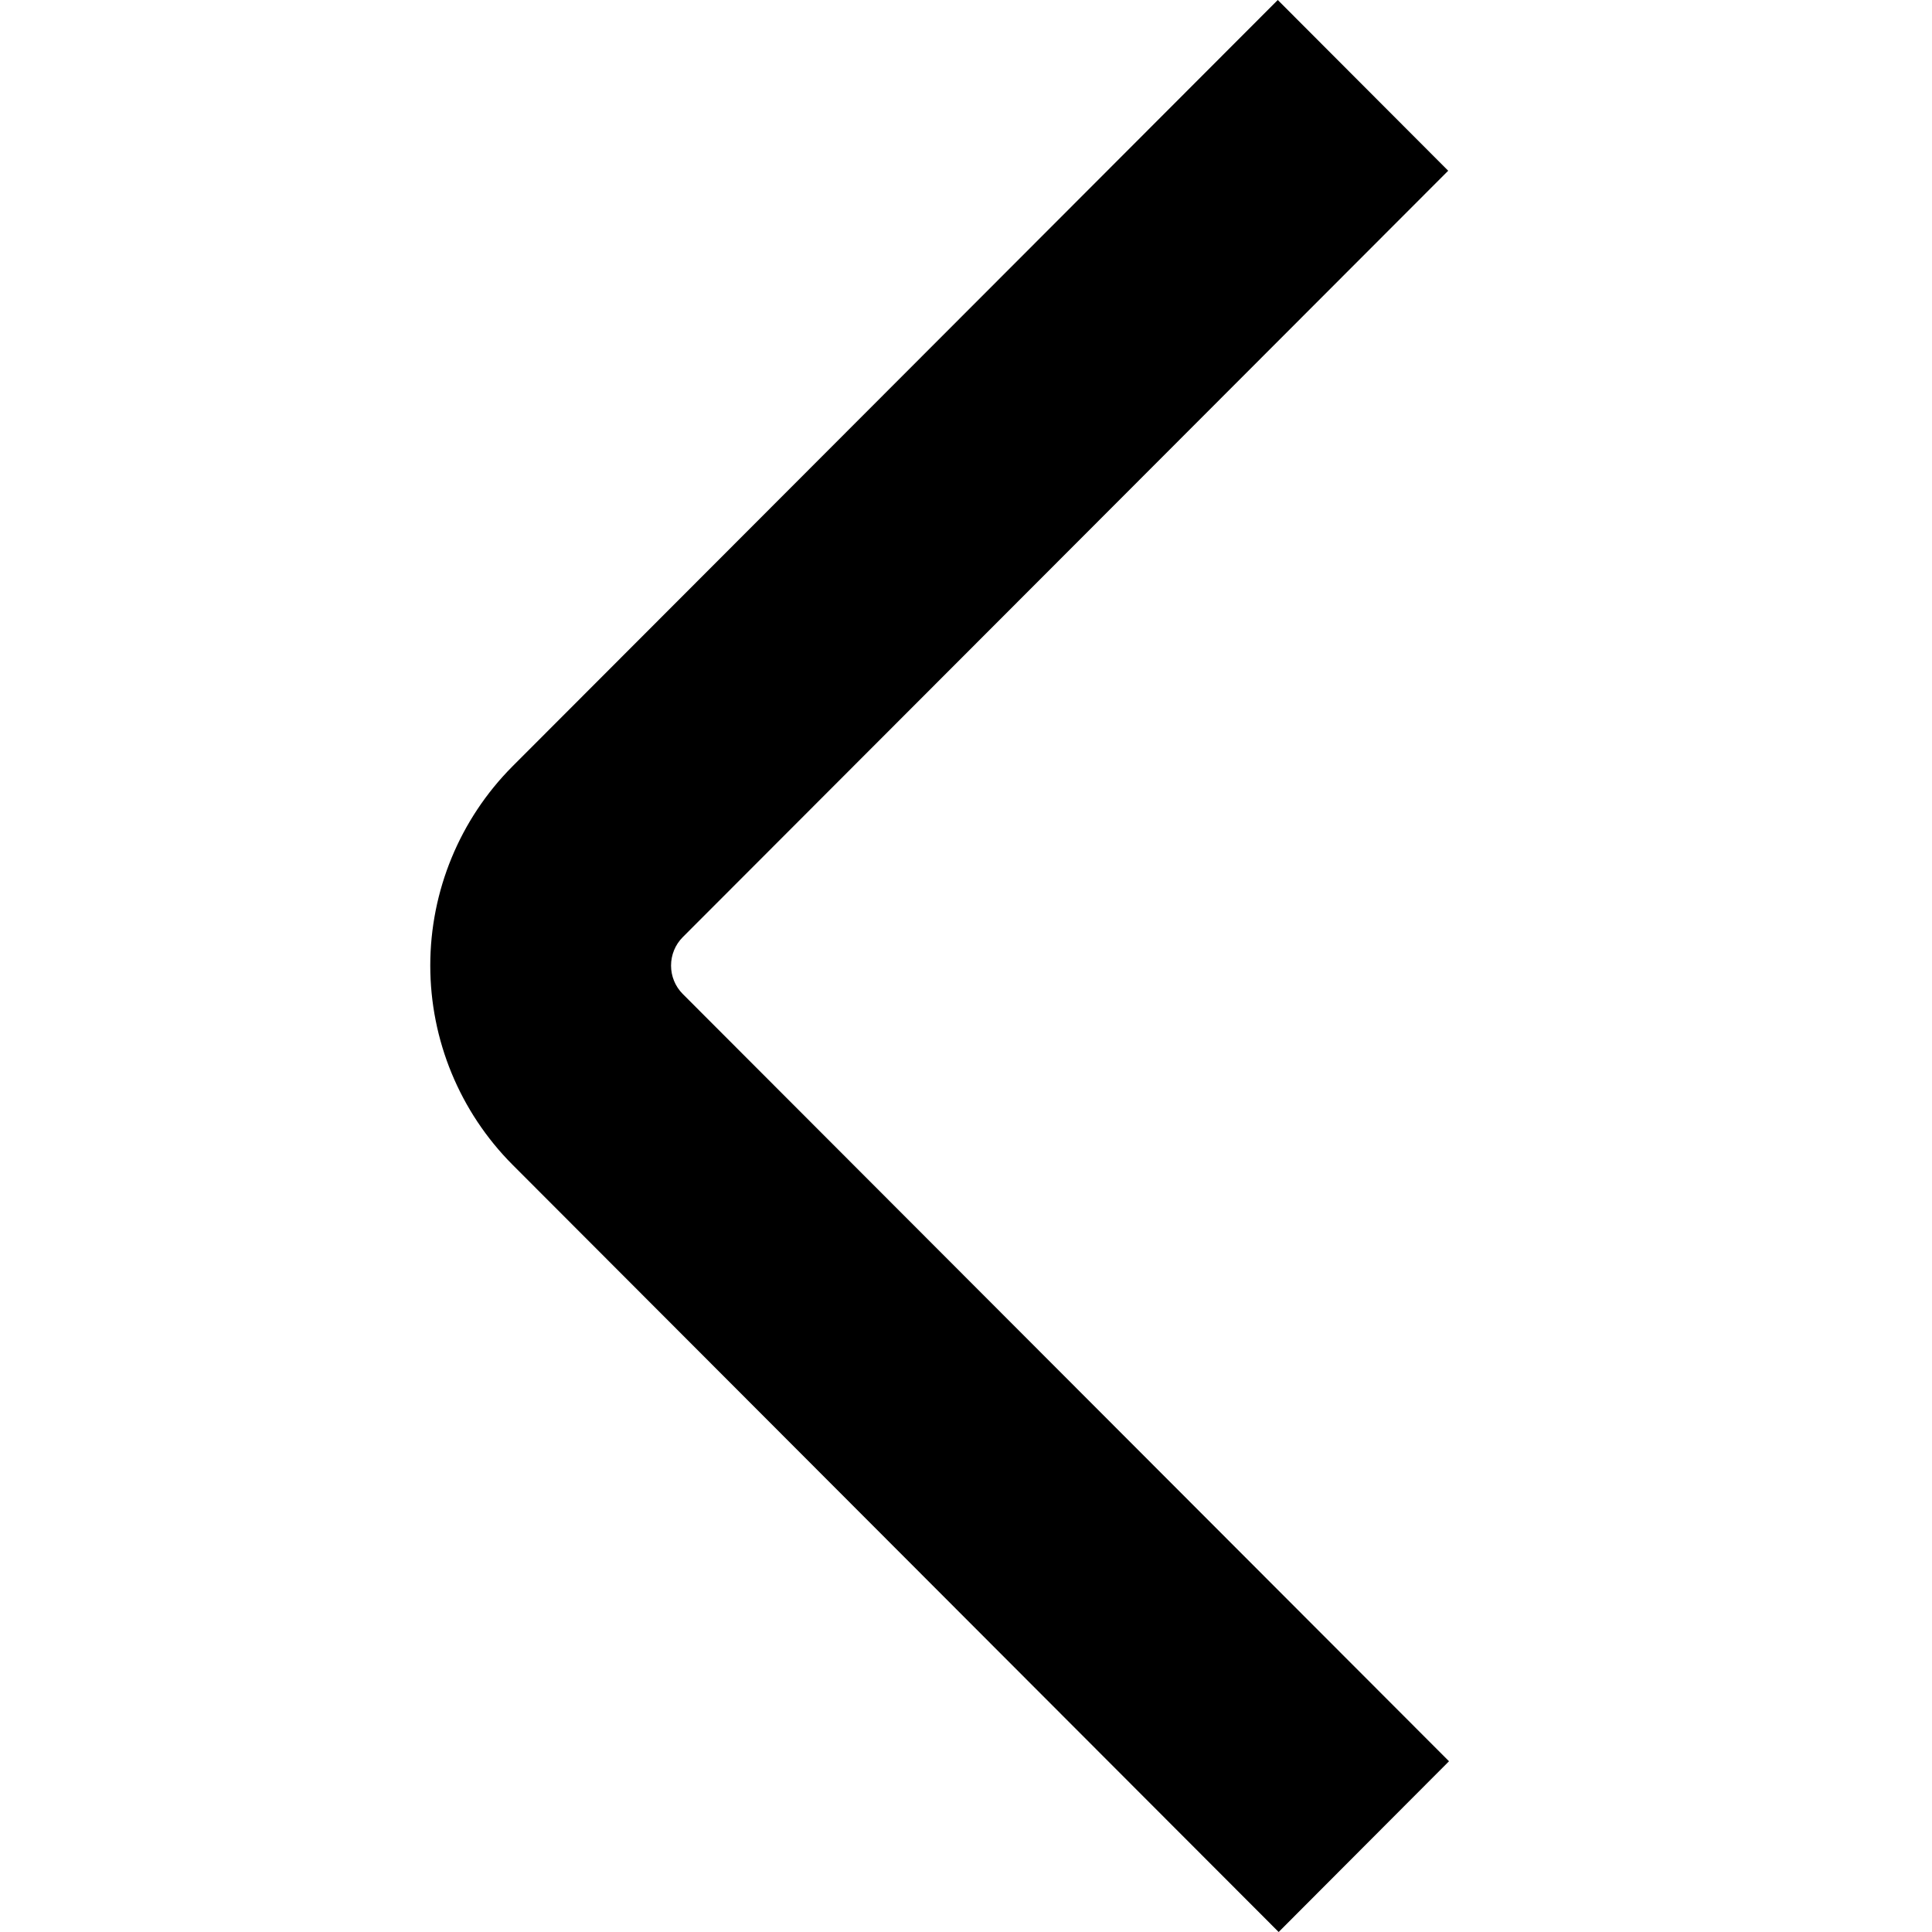 <svg width="24" height="24" viewBox="0 0 24 24" fill="none" xmlns="http://www.w3.org/2000/svg">
<g clip-path="url(#clip0_304_29)">
<g clip-path="url(#clip1_304_29)">
<path d="M15.873 0L6.366 9.52C5.712 10.177 5.345 11.067 5.345 11.994C5.345 12.921 5.712 13.811 6.366 14.468L15.884 24L18 21.879L8.482 12.348C8.388 12.254 8.336 12.127 8.336 11.995C8.336 11.862 8.388 11.735 8.482 11.641L17.99 2.121L15.873 0Z" fill="black"/>
</g>
</g>
<defs>
<clipPath id="clip0_304_29">
<rect width="24" height="24" fill="white" transform="matrix(-1 0 0 -1 24 24)"/>
</clipPath>
<clipPath id="clip1_304_29">
<rect width="24" height="24" fill="white" transform="matrix(-1 0 0 -1 24 24)"/>
</clipPath>
</defs>
</svg>
